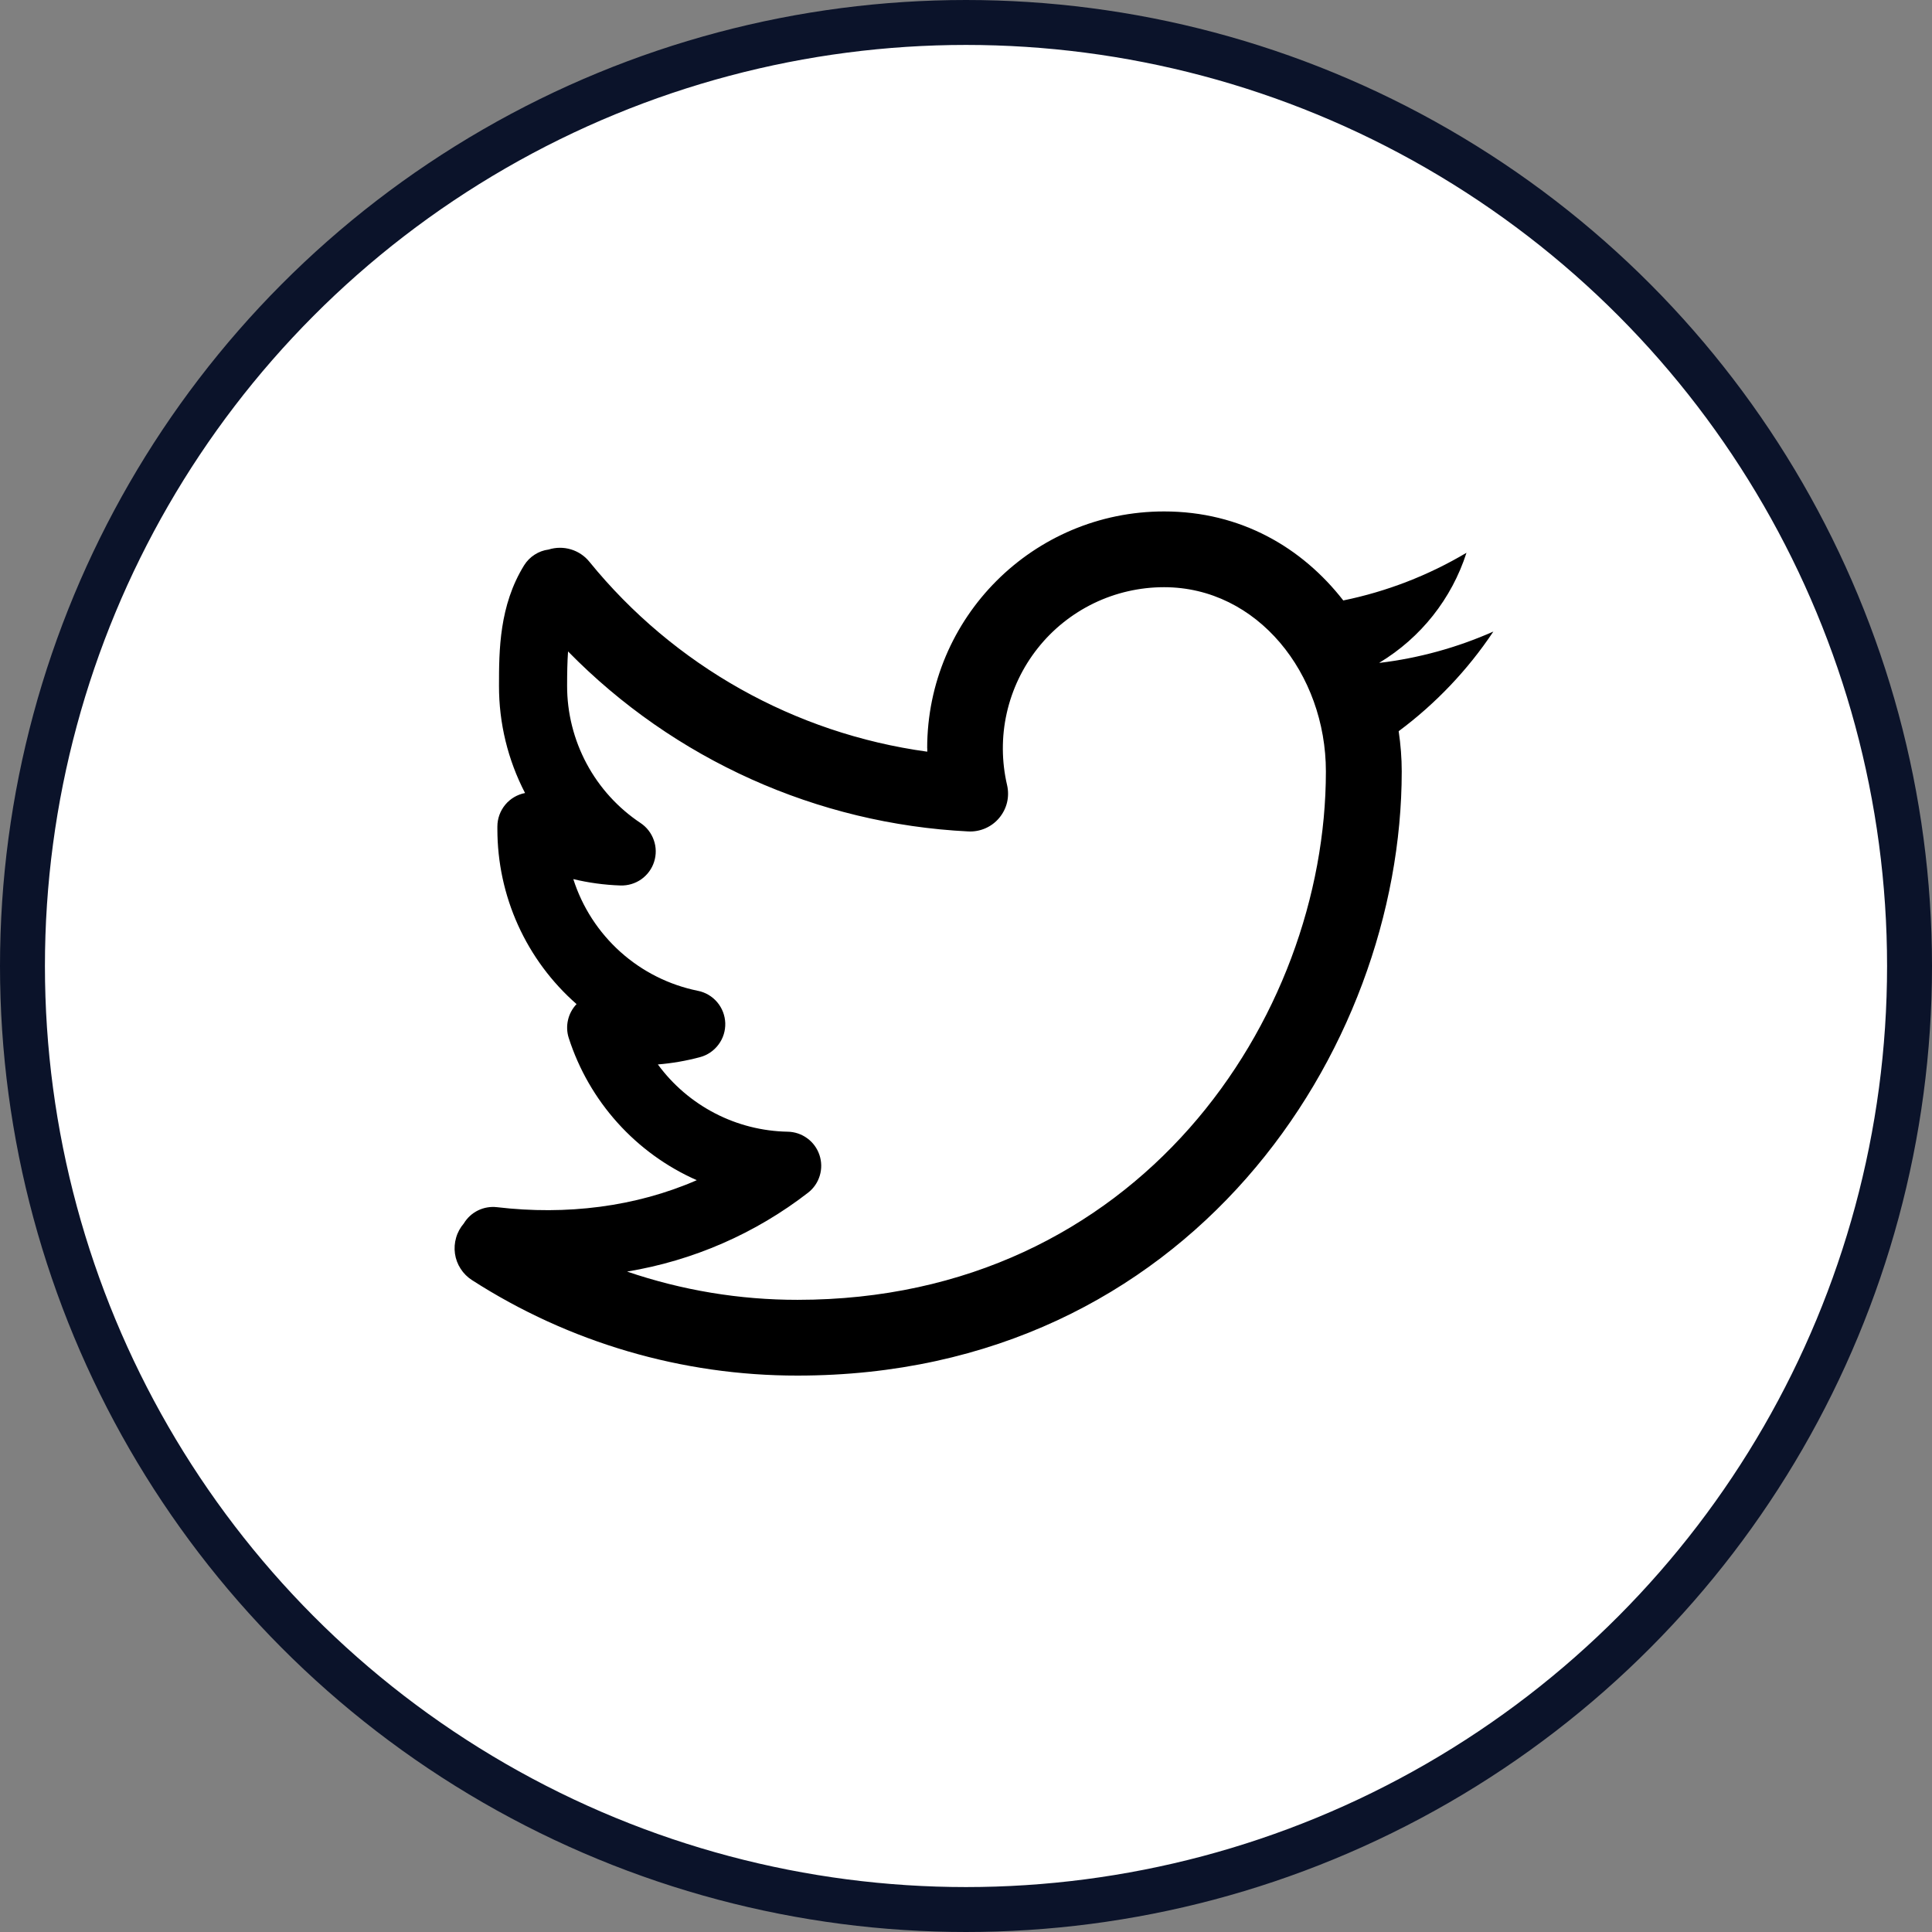 <svg width="43" height="43" viewBox="0 0 43 43" fill="none" xmlns="http://www.w3.org/2000/svg">
<rect x="0" y="0" width="43" height="43" fill="#808080" stroke="none"/>
<circle cx="21.5" cy="21.5" r="21" fill="white" stroke="#0B132A"/>
<path fill-rule="evenodd" clip-rule="evenodd" d="M20.636 16.655C20.636 13.743 22.997 11.383 25.909 11.383C27.619 11.383 28.983 12.19 29.897 13.364C30.864 13.166 31.791 12.807 32.639 12.303C32.311 13.325 31.623 14.194 30.703 14.748L30.707 14.753C31.58 14.648 32.432 14.413 33.236 14.057L33.235 14.06C32.666 14.912 31.953 15.662 31.13 16.274C31.174 16.573 31.198 16.871 31.198 17.168C31.198 23.386 26.461 30.616 17.75 30.616C15.181 30.619 12.666 29.881 10.505 28.491C10.404 28.426 10.317 28.34 10.252 28.238C10.186 28.137 10.143 28.022 10.126 27.902C10.109 27.783 10.118 27.661 10.152 27.545C10.185 27.429 10.244 27.322 10.323 27.23C10.398 27.105 10.508 27.004 10.639 26.94C10.77 26.876 10.917 26.851 11.062 26.868C12.606 27.05 14.148 26.861 15.508 26.267C14.837 25.971 14.236 25.536 13.745 24.99C13.254 24.445 12.884 23.802 12.659 23.104C12.617 22.974 12.611 22.835 12.642 22.702C12.672 22.569 12.738 22.447 12.832 22.348C12.278 21.862 11.834 21.263 11.53 20.591C11.226 19.919 11.07 19.19 11.07 18.453V18.396C11.07 18.219 11.132 18.049 11.244 17.912C11.356 17.776 11.512 17.684 11.686 17.65C11.303 16.913 11.104 16.094 11.106 15.263C11.106 14.473 11.111 13.479 11.665 12.582C11.725 12.486 11.804 12.406 11.899 12.345C11.993 12.284 12.099 12.245 12.21 12.231C12.371 12.18 12.544 12.179 12.705 12.227C12.867 12.275 13.011 12.371 13.117 12.502C14.997 14.815 17.686 16.326 20.638 16.73V16.655H20.636ZM17.75 28.93C16.459 28.931 15.178 28.718 13.957 28.301C15.425 28.059 16.811 27.455 17.987 26.544C18.111 26.447 18.201 26.315 18.246 26.164C18.291 26.014 18.288 25.854 18.238 25.705C18.188 25.557 18.094 25.427 17.967 25.335C17.841 25.242 17.689 25.191 17.532 25.188C16.968 25.178 16.413 25.038 15.912 24.778C15.41 24.518 14.976 24.146 14.642 23.691C14.962 23.665 15.276 23.61 15.579 23.529C15.745 23.485 15.89 23.386 15.992 23.248C16.095 23.111 16.147 22.943 16.142 22.771C16.136 22.6 16.073 22.436 15.962 22.305C15.852 22.175 15.7 22.085 15.532 22.052C14.89 21.922 14.295 21.623 13.808 21.186C13.321 20.749 12.959 20.19 12.76 19.566C13.097 19.647 13.45 19.696 13.81 19.708C13.975 19.713 14.137 19.665 14.273 19.57C14.407 19.475 14.508 19.339 14.558 19.182C14.609 19.025 14.607 18.855 14.552 18.7C14.498 18.544 14.395 18.41 14.257 18.318C13.754 17.983 13.341 17.529 13.056 16.996C12.771 16.463 12.621 15.867 12.622 15.263C12.622 14.979 12.627 14.728 12.643 14.499C15.003 16.907 18.183 18.337 21.55 18.505C21.68 18.512 21.81 18.488 21.93 18.436C22.049 18.384 22.155 18.306 22.238 18.206C22.322 18.106 22.382 17.989 22.413 17.862C22.443 17.736 22.444 17.604 22.415 17.477C22.292 16.95 22.288 16.402 22.406 15.875C22.524 15.347 22.76 14.852 23.096 14.428C23.431 14.004 23.859 13.662 24.346 13.426C24.833 13.191 25.367 13.069 25.908 13.069C27.989 13.069 29.51 14.996 29.51 17.17C29.51 22.66 25.334 28.93 17.748 28.93H17.75Z" fill="black"/>
</svg>

